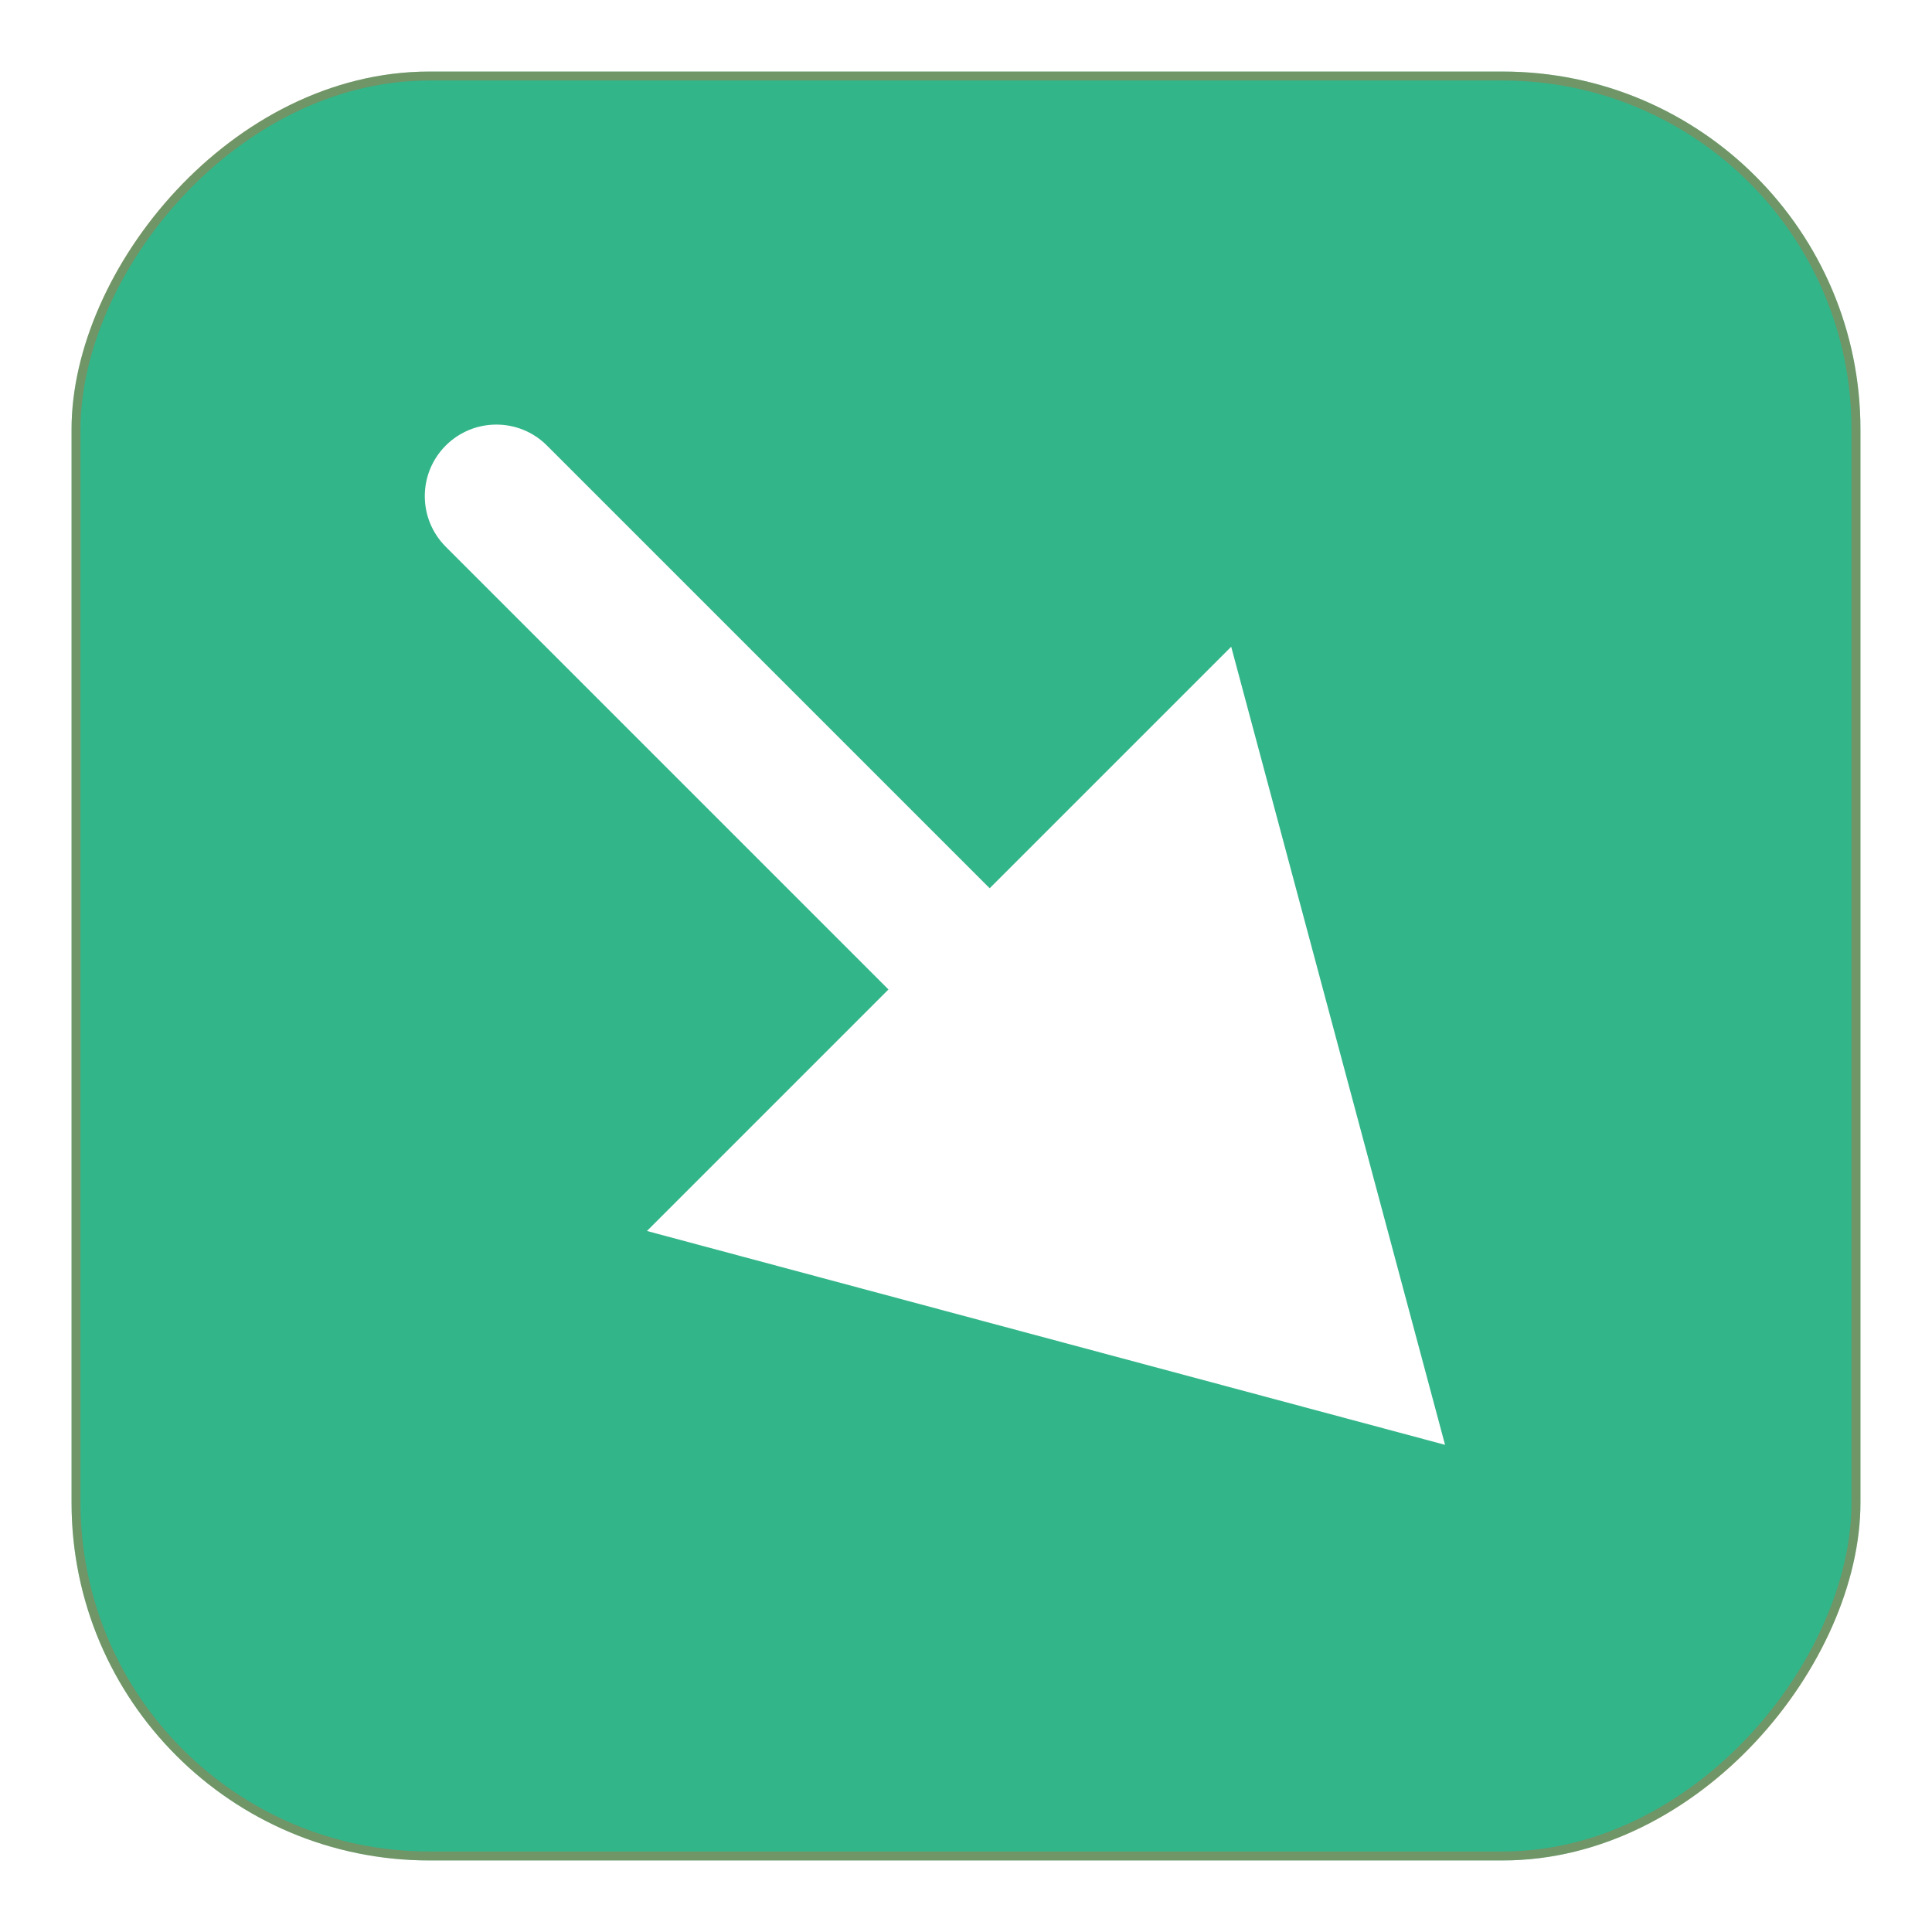 <svg width="108" height="108" viewBox="0 0 108 108" fill="none" xmlns="http://www.w3.org/2000/svg">
<g filter="url(#filter0_d_51_4)">
<rect width="100" height="100" rx="20" transform="matrix(-1 0 0 1 100 0)" fill="#33B58A"/>
<rect x="-0.25" y="0.25" width="99.5" height="99.5" rx="19.75" transform="matrix(-1 0 0 1 99.5 0)" stroke="#FF4B12" stroke-opacity="0.3" stroke-width="0.5"/>
<path d="M20.918 26.563C19.356 25.001 19.356 22.468 20.918 20.906C22.48 19.344 25.013 19.344 26.575 20.906L20.918 26.563ZM76.779 76.767L32.165 64.813L64.825 32.153L76.779 76.767ZM26.575 20.906L54.152 48.483L48.495 54.14L20.918 26.563L26.575 20.906Z" fill="white"/>
</g>
<defs>
<filter id="filter0_d_51_4" x="0" y="0" width="108" height="108" filterUnits="userSpaceOnUse" color-interpolation-filters="sRGB">
<feFlood flood-opacity="0" result="BackgroundImageFix"/>
<feColorMatrix in="SourceAlpha" type="matrix" values="0 0 0 0 0 0 0 0 0 0 0 0 0 0 0 0 0 0 127 0" result="hardAlpha"/>
<feOffset dx="4" dy="4"/>
<feGaussianBlur stdDeviation="2"/>
<feComposite in2="hardAlpha" operator="out"/>
<feColorMatrix type="matrix" values="0 0 0 0 0 0 0 0 0 0 0 0 0 0 0 0 0 0 0.25 0"/>
<feBlend mode="normal" in2="BackgroundImageFix" result="effect1_dropShadow_51_4"/>
<feBlend mode="normal" in="SourceGraphic" in2="effect1_dropShadow_51_4" result="shape"/>
</filter>
</defs>
</svg>
